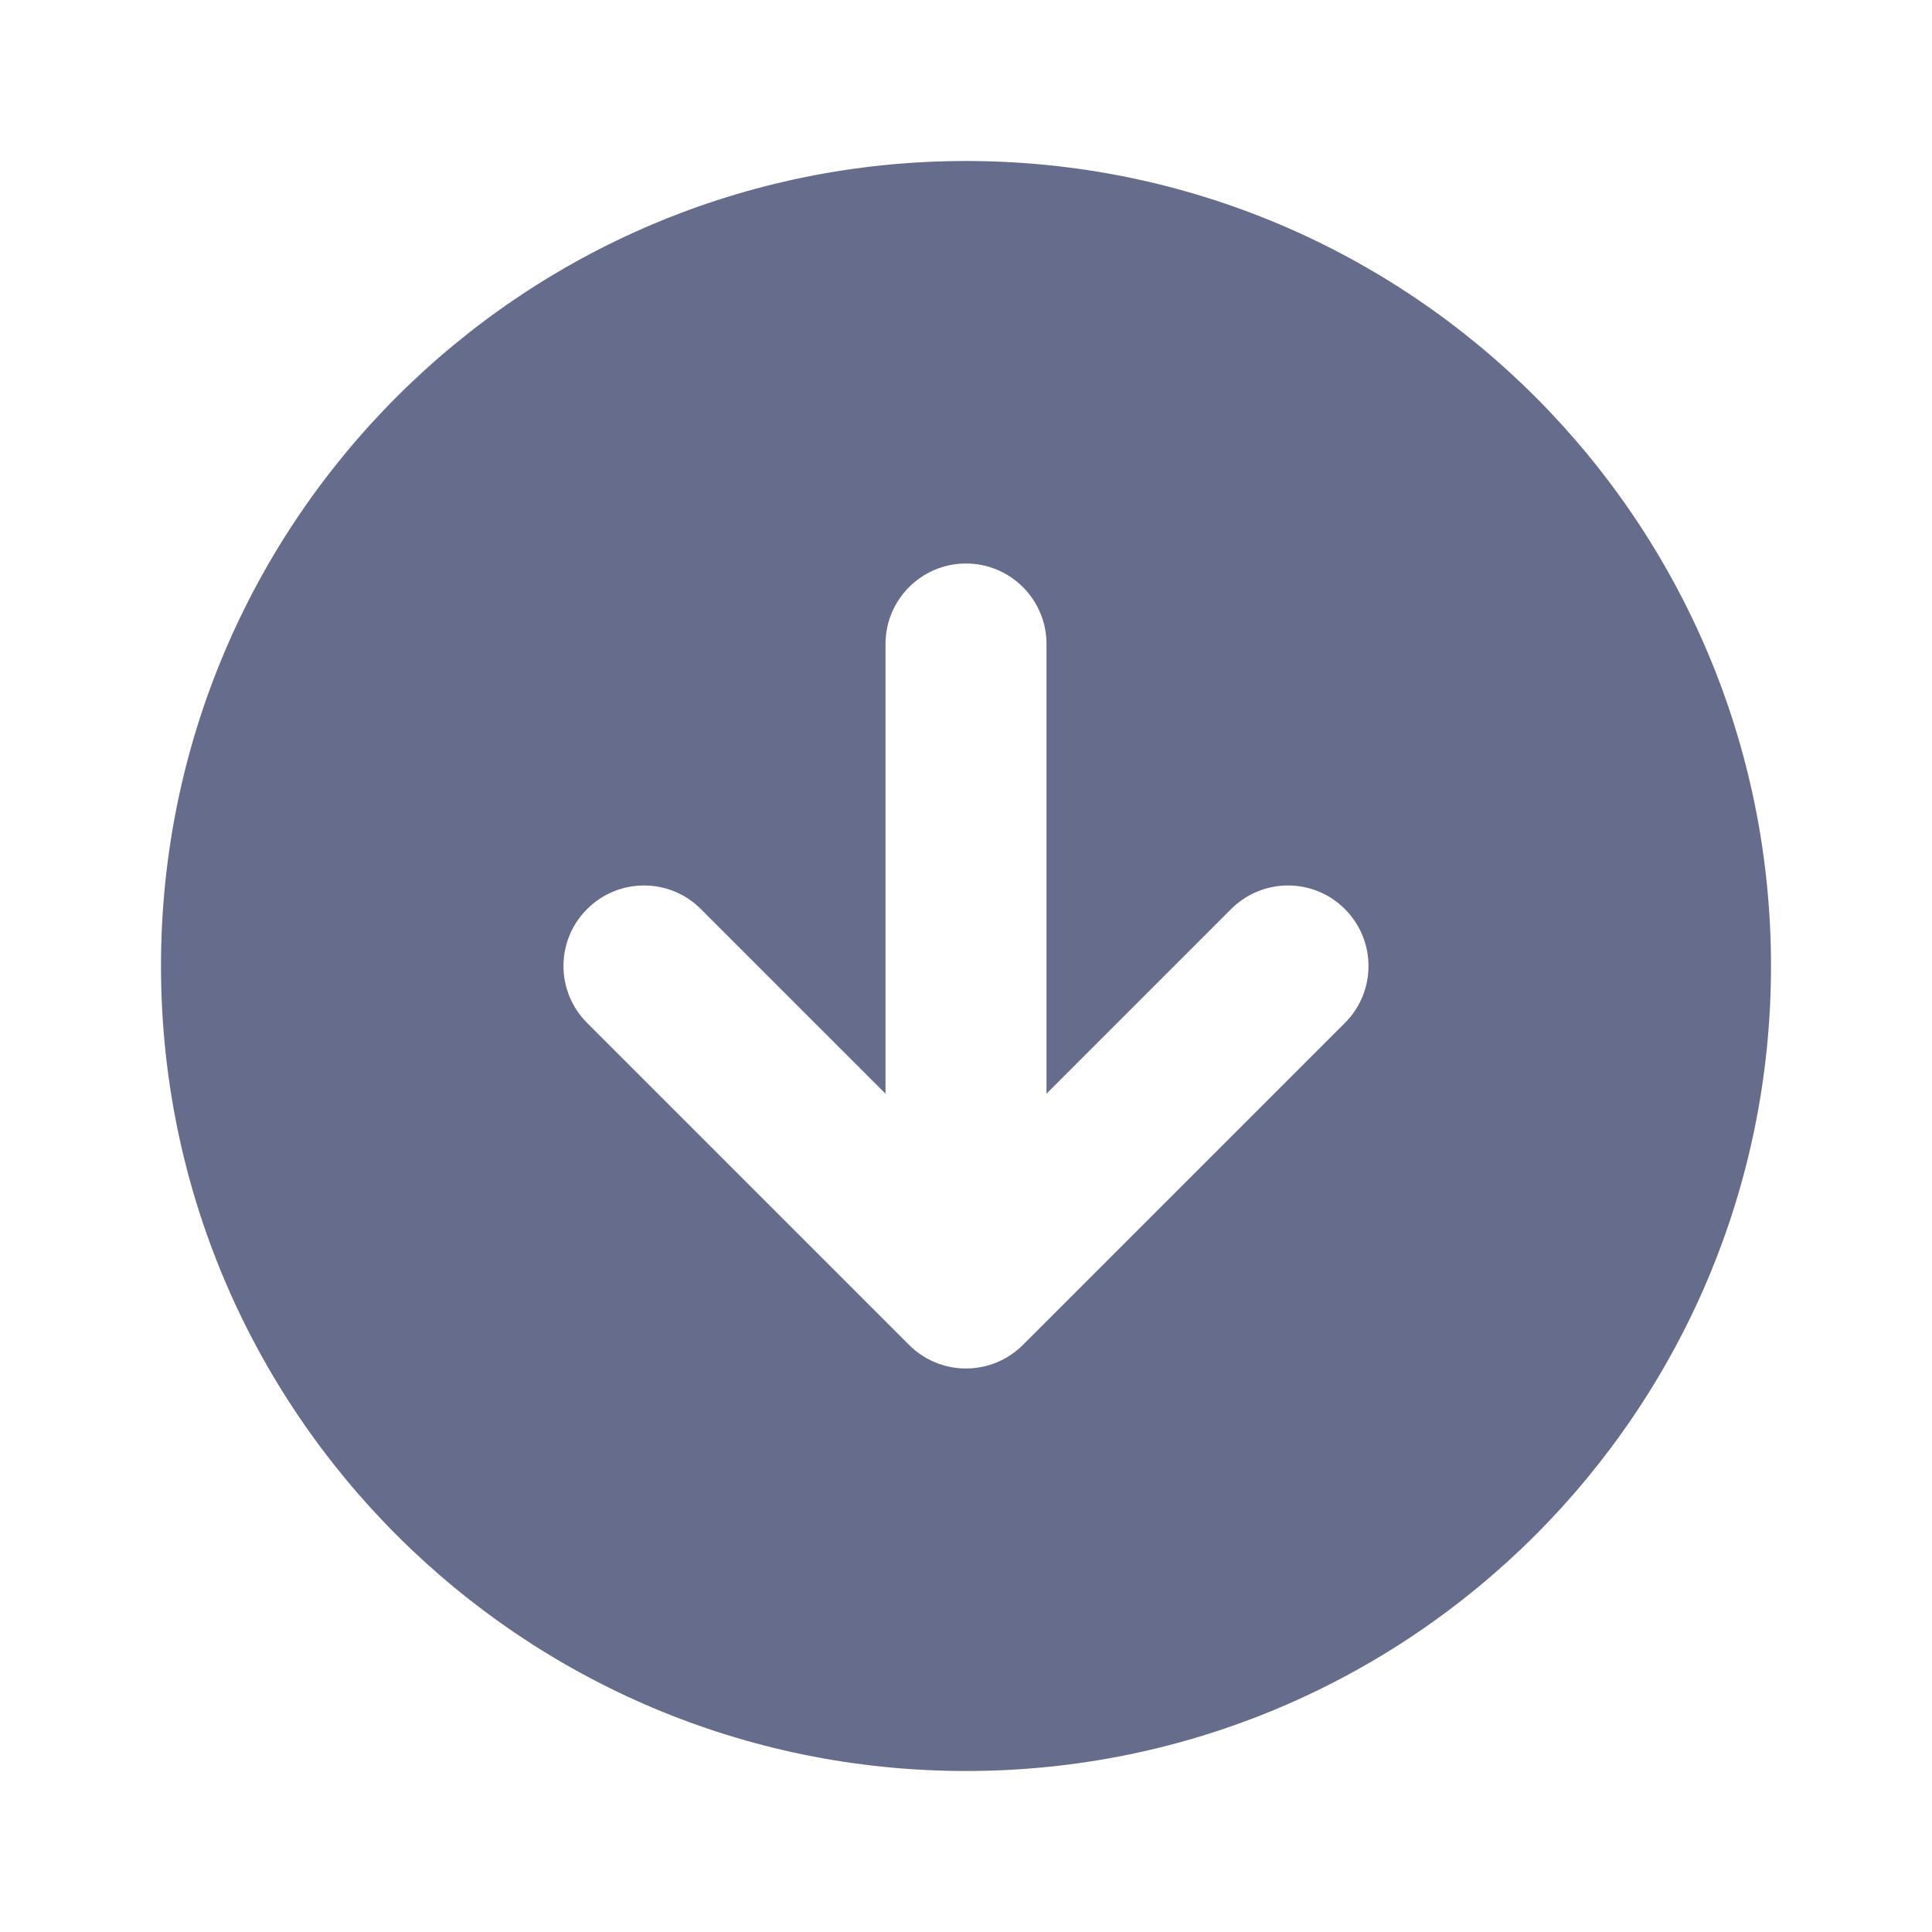 <svg xmlns="http://www.w3.org/2000/svg" version="1.1" xmlns:xlink="http://www.w3.org/1999/xlink" xmlns:svgjs="http://svgjs.com/svgjs" width="512" height="512" x="0" y="0" viewBox="0 0 24 24" style="enable-background:new 0 0 512 512" xml:space="preserve" class=""><g><path xmlns="http://www.w3.org/2000/svg" clip-rule="evenodd" d="m12 2c-5.523 0-10 4.477-10 10 0 5.523 4.477 10 10 10 5.523 0 10-4.477 10-10 0-5.523-4.477-10-10-10zm0 5c.552 0 1 .448 1 1v5.586l2.293-2.293c.391-.391 1.024-.391 1.414 0s.391 1.024 0 1.414l-4 4c-.188.188-.442.293-.707.293s-.52-.105-.707-.293l-4-4c-.391-.391-.391-1.024 0-1.414.391-.391 1.024-.391 1.414 0l2.293 2.293v-5.586c0-.552.448-1 1-1z" fill="#666c8b" fill-rule="evenodd" data-original="#666c8b"></path></g></svg>